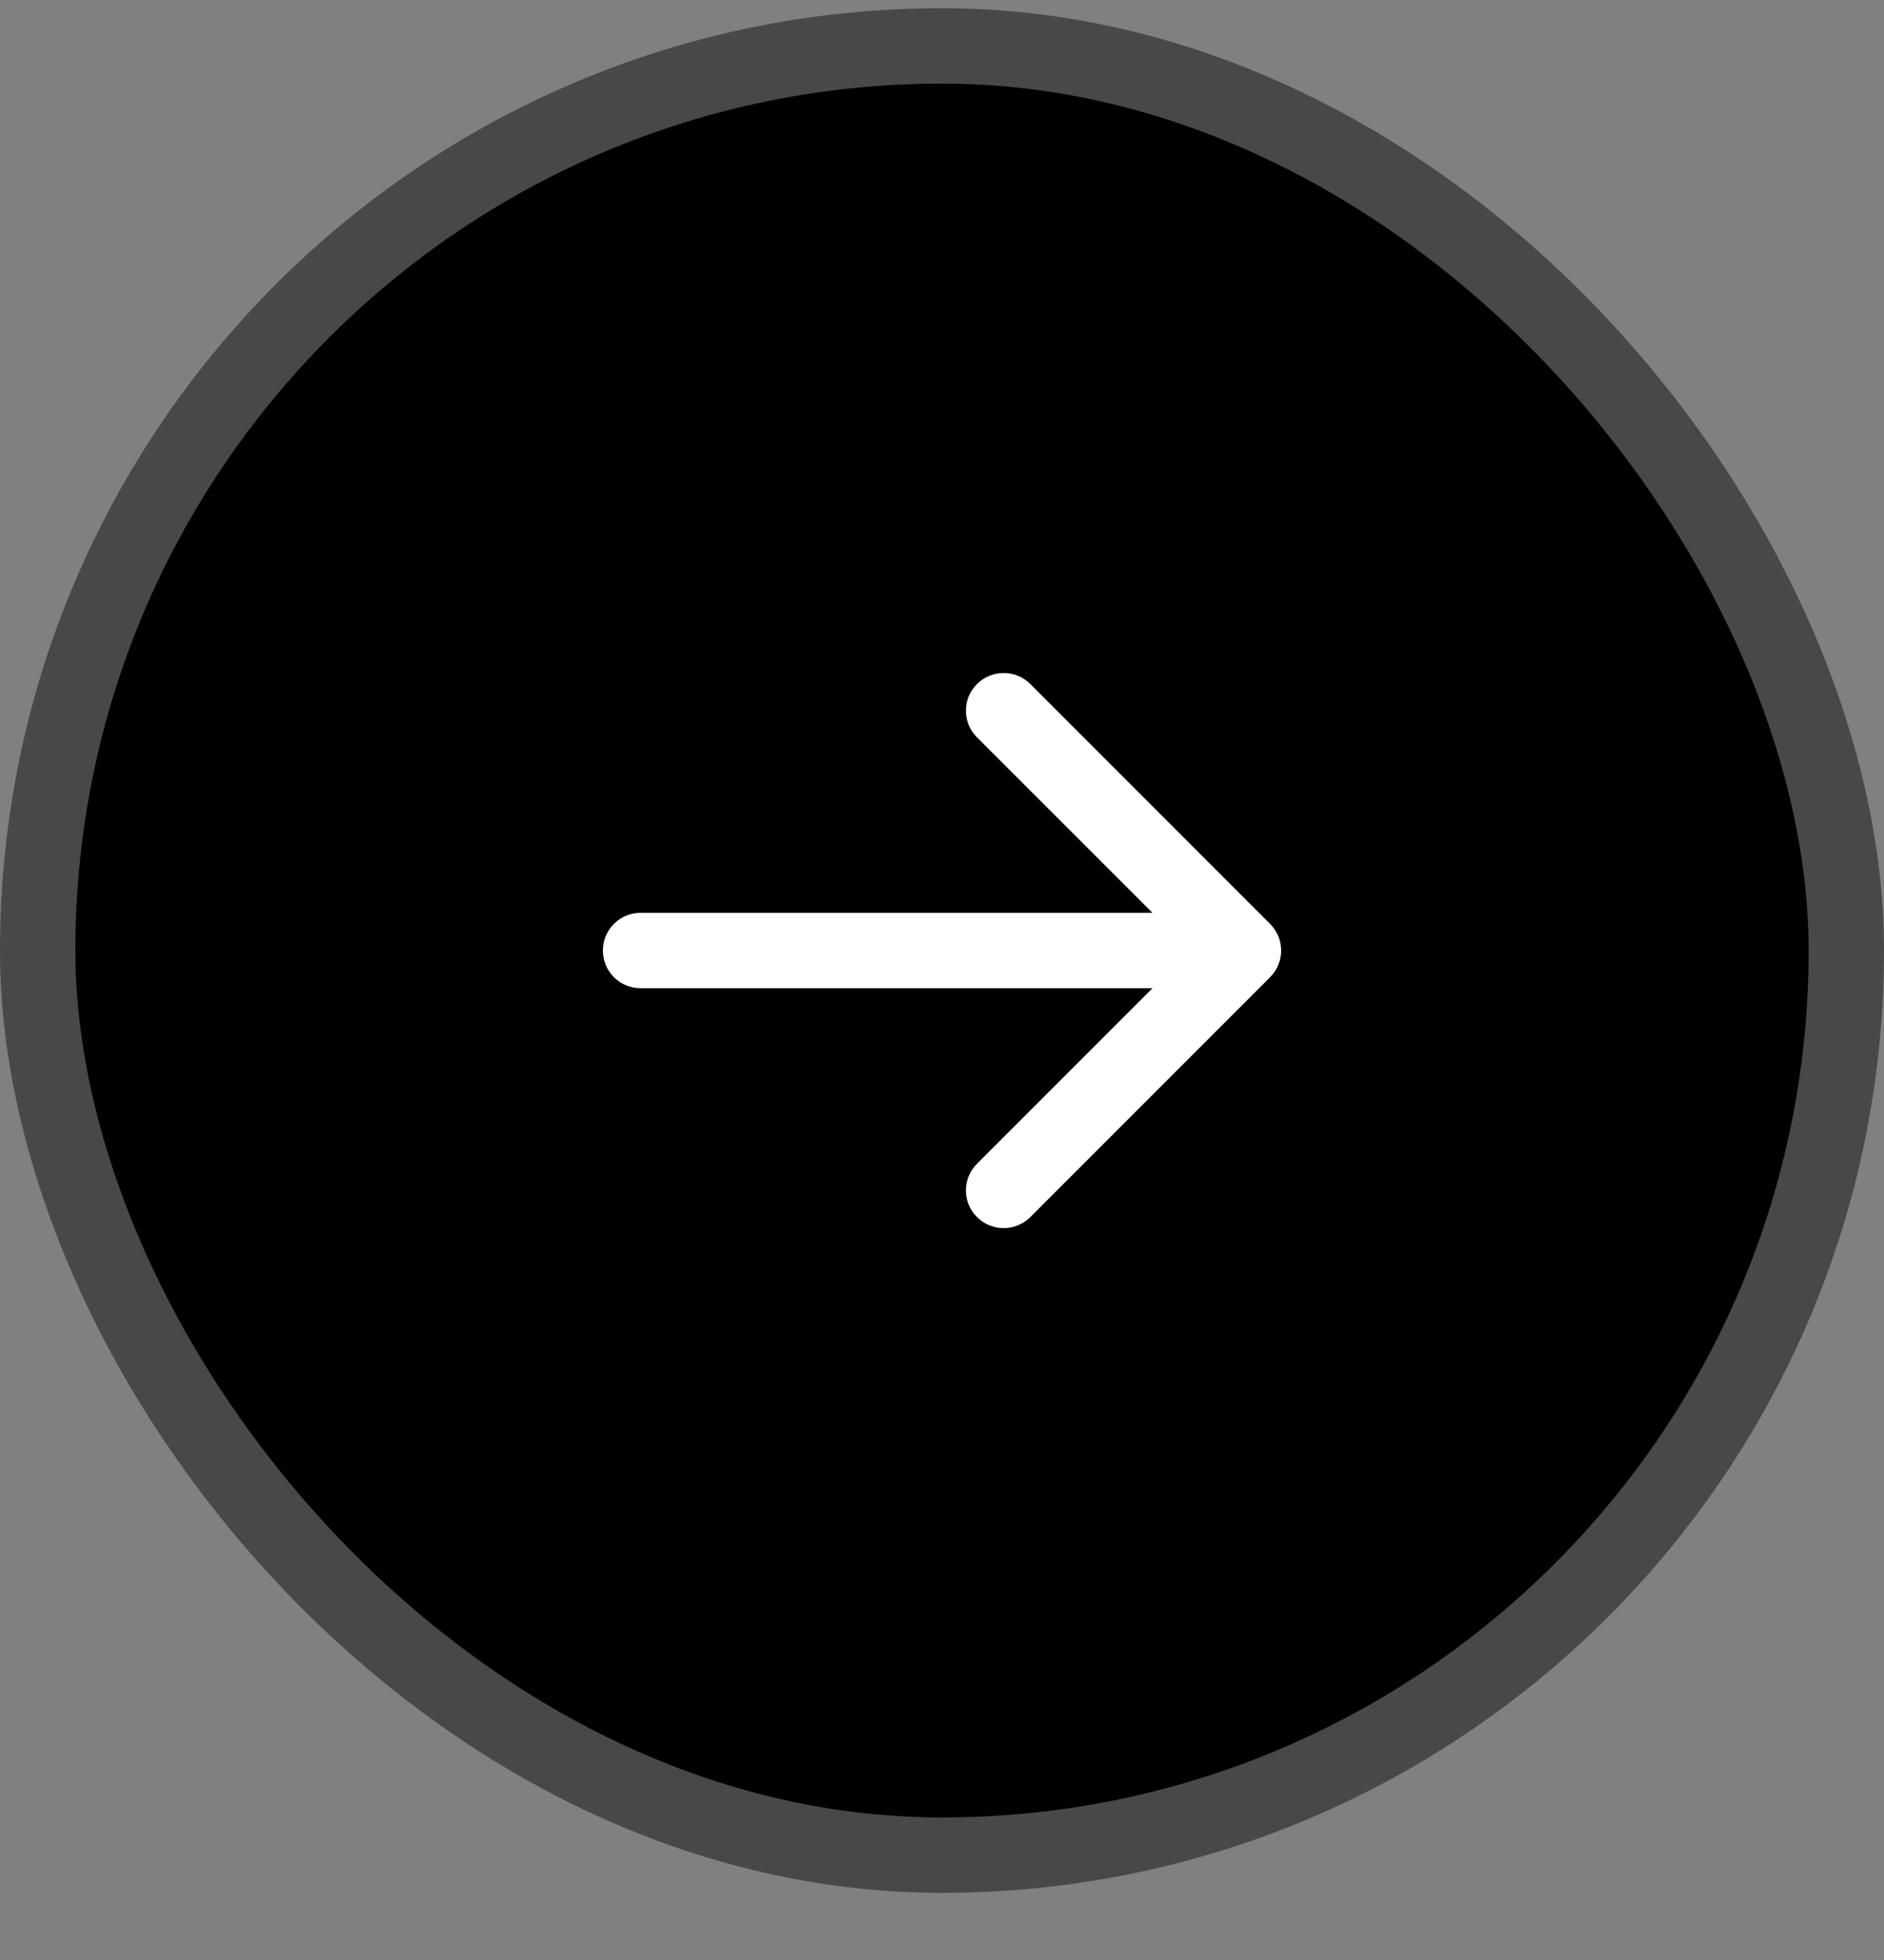 <svg width="25" height="26" viewBox="0 0 25 26" fill="none" xmlns="http://www.w3.org/2000/svg">
<rect x="0" y="0" width="25" height="26" fill="#808080" stroke="none"/>
<rect x="0.5" y="0.609" width="24" height="24" rx="12" fill="black"/>
<rect x="0.5" y="0.609" width="24" height="24" rx="12" stroke="#484848"/>
<path d="M8.5 12.109C8.224 12.109 8 12.333 8 12.609C8 12.886 8.224 13.109 8.5 13.109L8.5 12.109ZM16.854 12.963C17.049 12.768 17.049 12.451 16.854 12.256L13.672 9.074C13.476 8.879 13.16 8.879 12.964 9.074C12.769 9.269 12.769 9.586 12.964 9.781L15.793 12.609L12.964 15.438C12.769 15.633 12.769 15.95 12.964 16.145C13.16 16.34 13.476 16.34 13.672 16.145L16.854 12.963ZM8.5 13.109L16.5 13.109L16.5 12.109L8.5 12.109L8.5 13.109Z" fill="white"/>
</svg>
